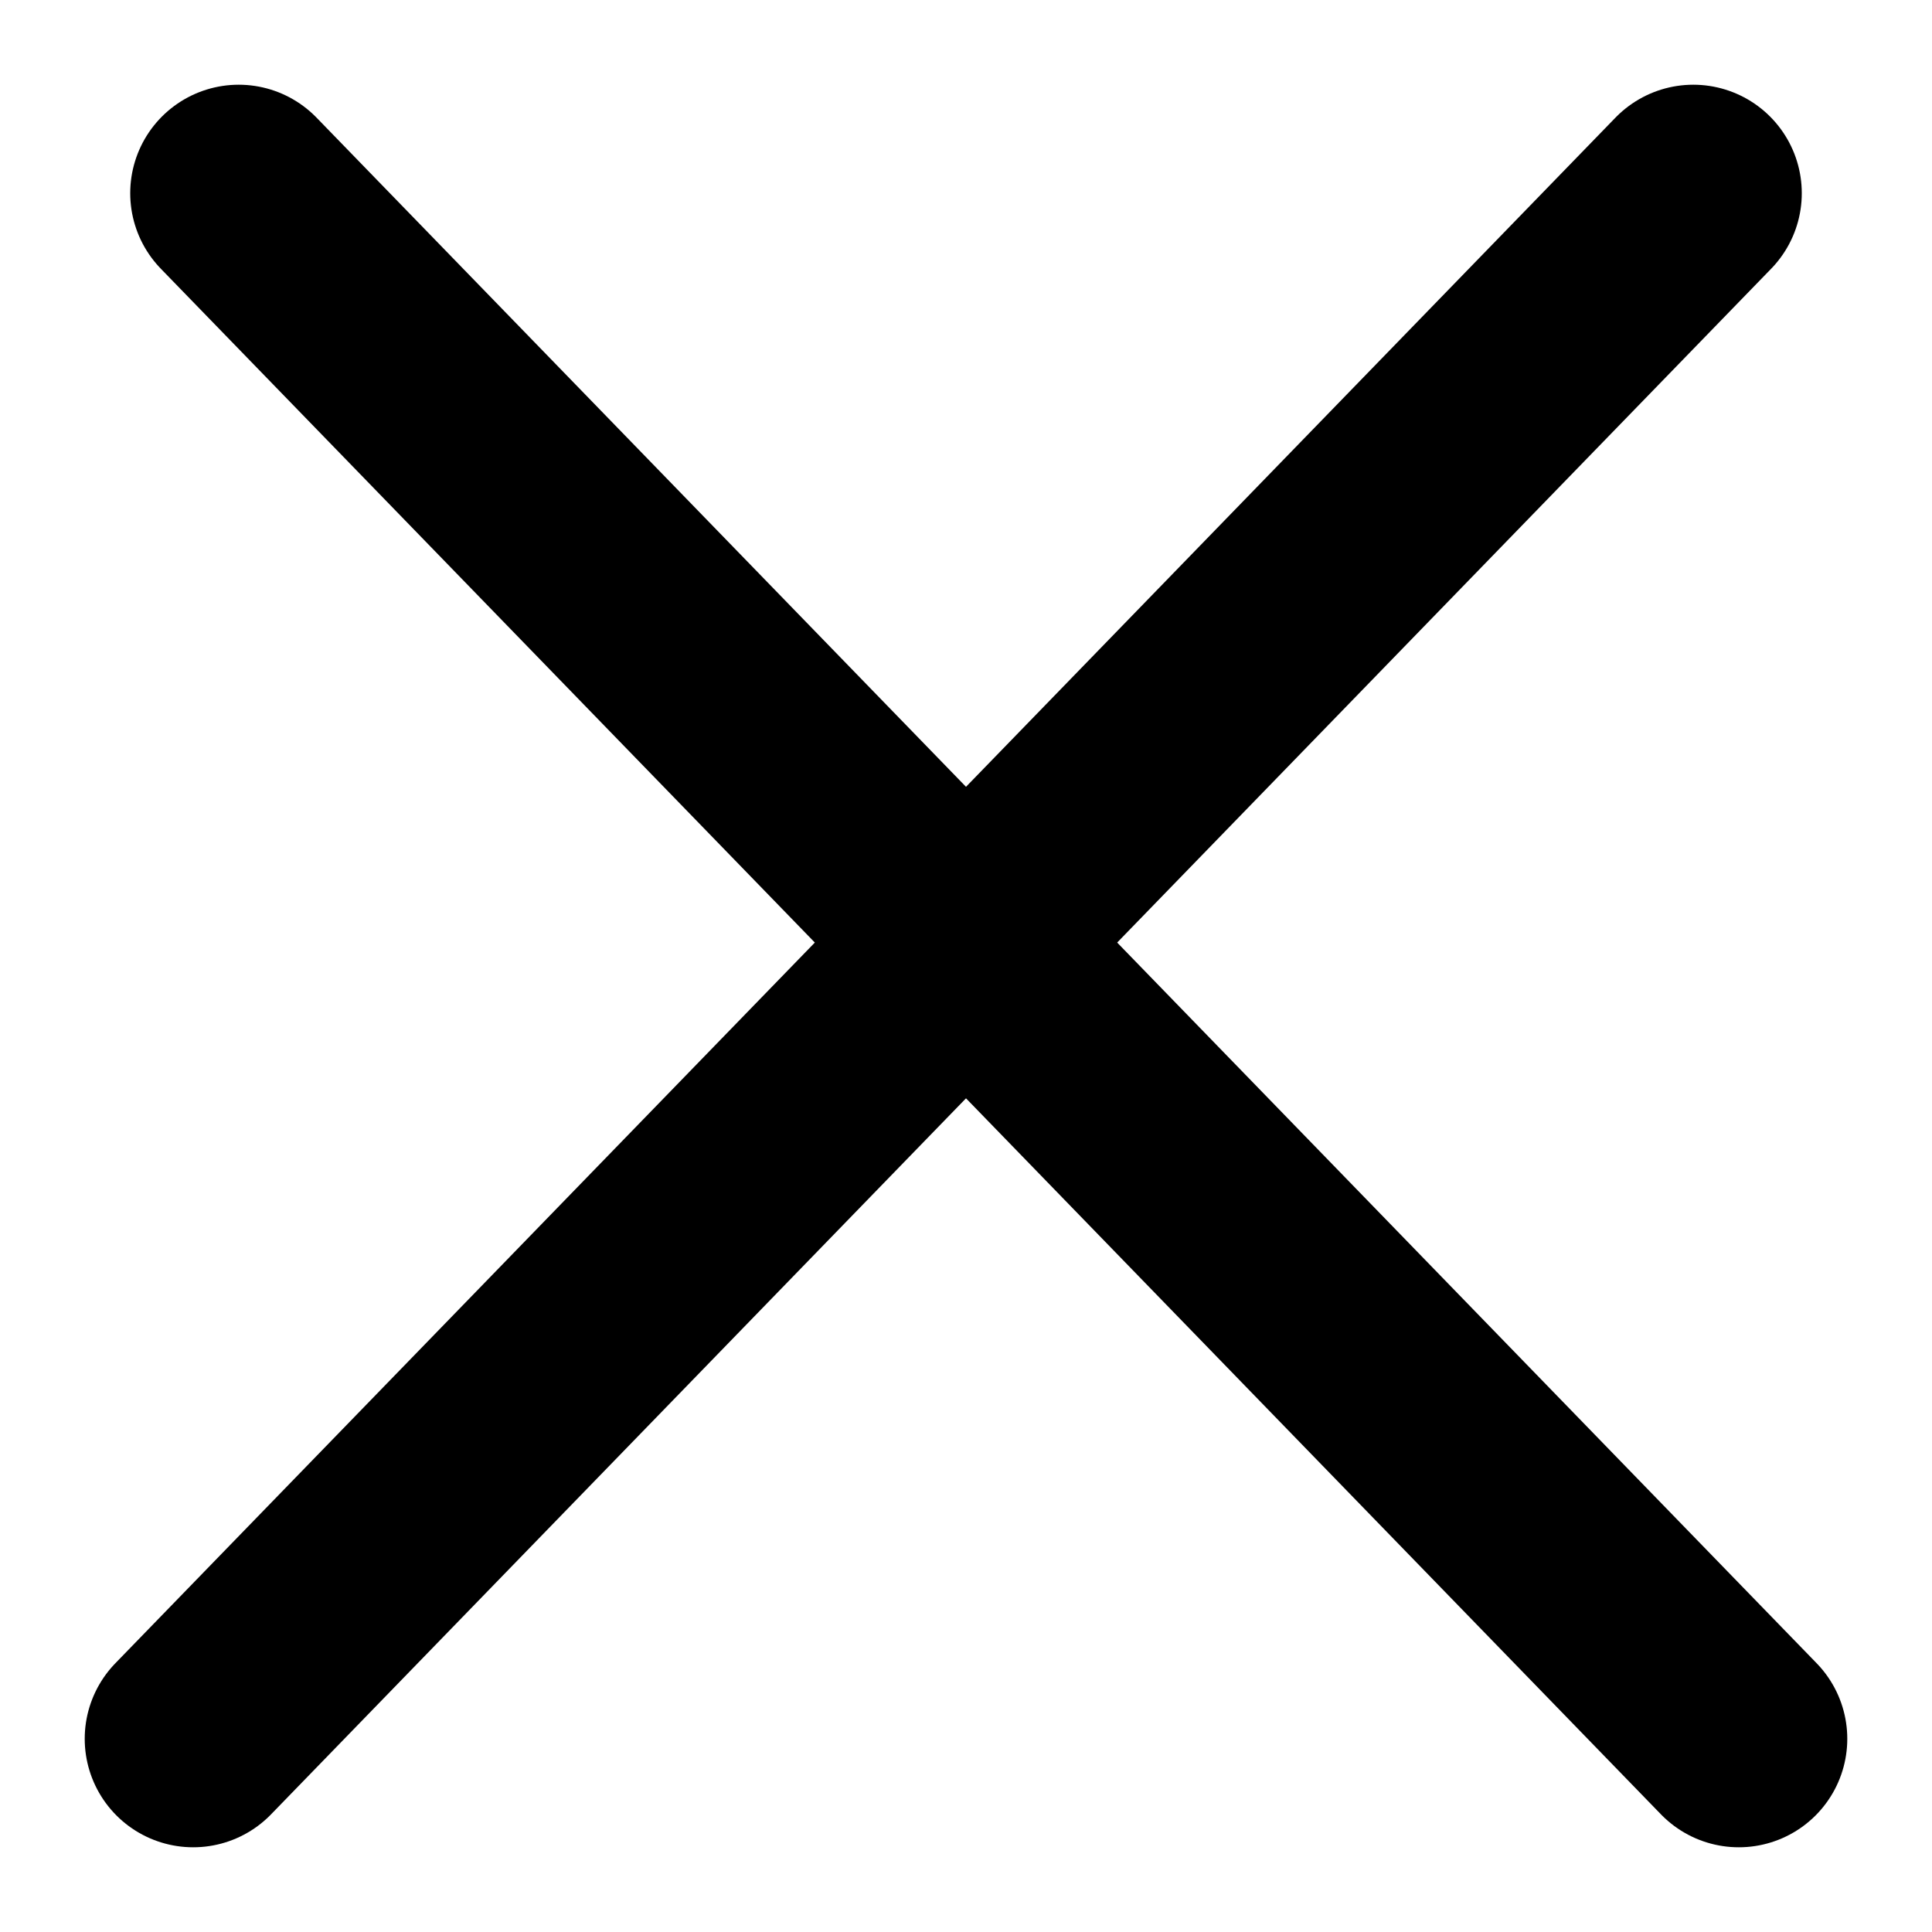 <svg
  viewBox="0 0 20 20"
  fill="none"
  xmlns="http://www.w3.org/2000/svg"
  class="w-5 h-5"
>
  <path
    d="M2.471 2L18 18"
    stroke="currentColor"
    stroke-width="2.246"
    stroke-linecap="round"
  />
  <path
    d="M17.529 2L2 18"
    stroke="currentColor"
    stroke-width="2.246"
    stroke-linecap="round"
  />
</svg>